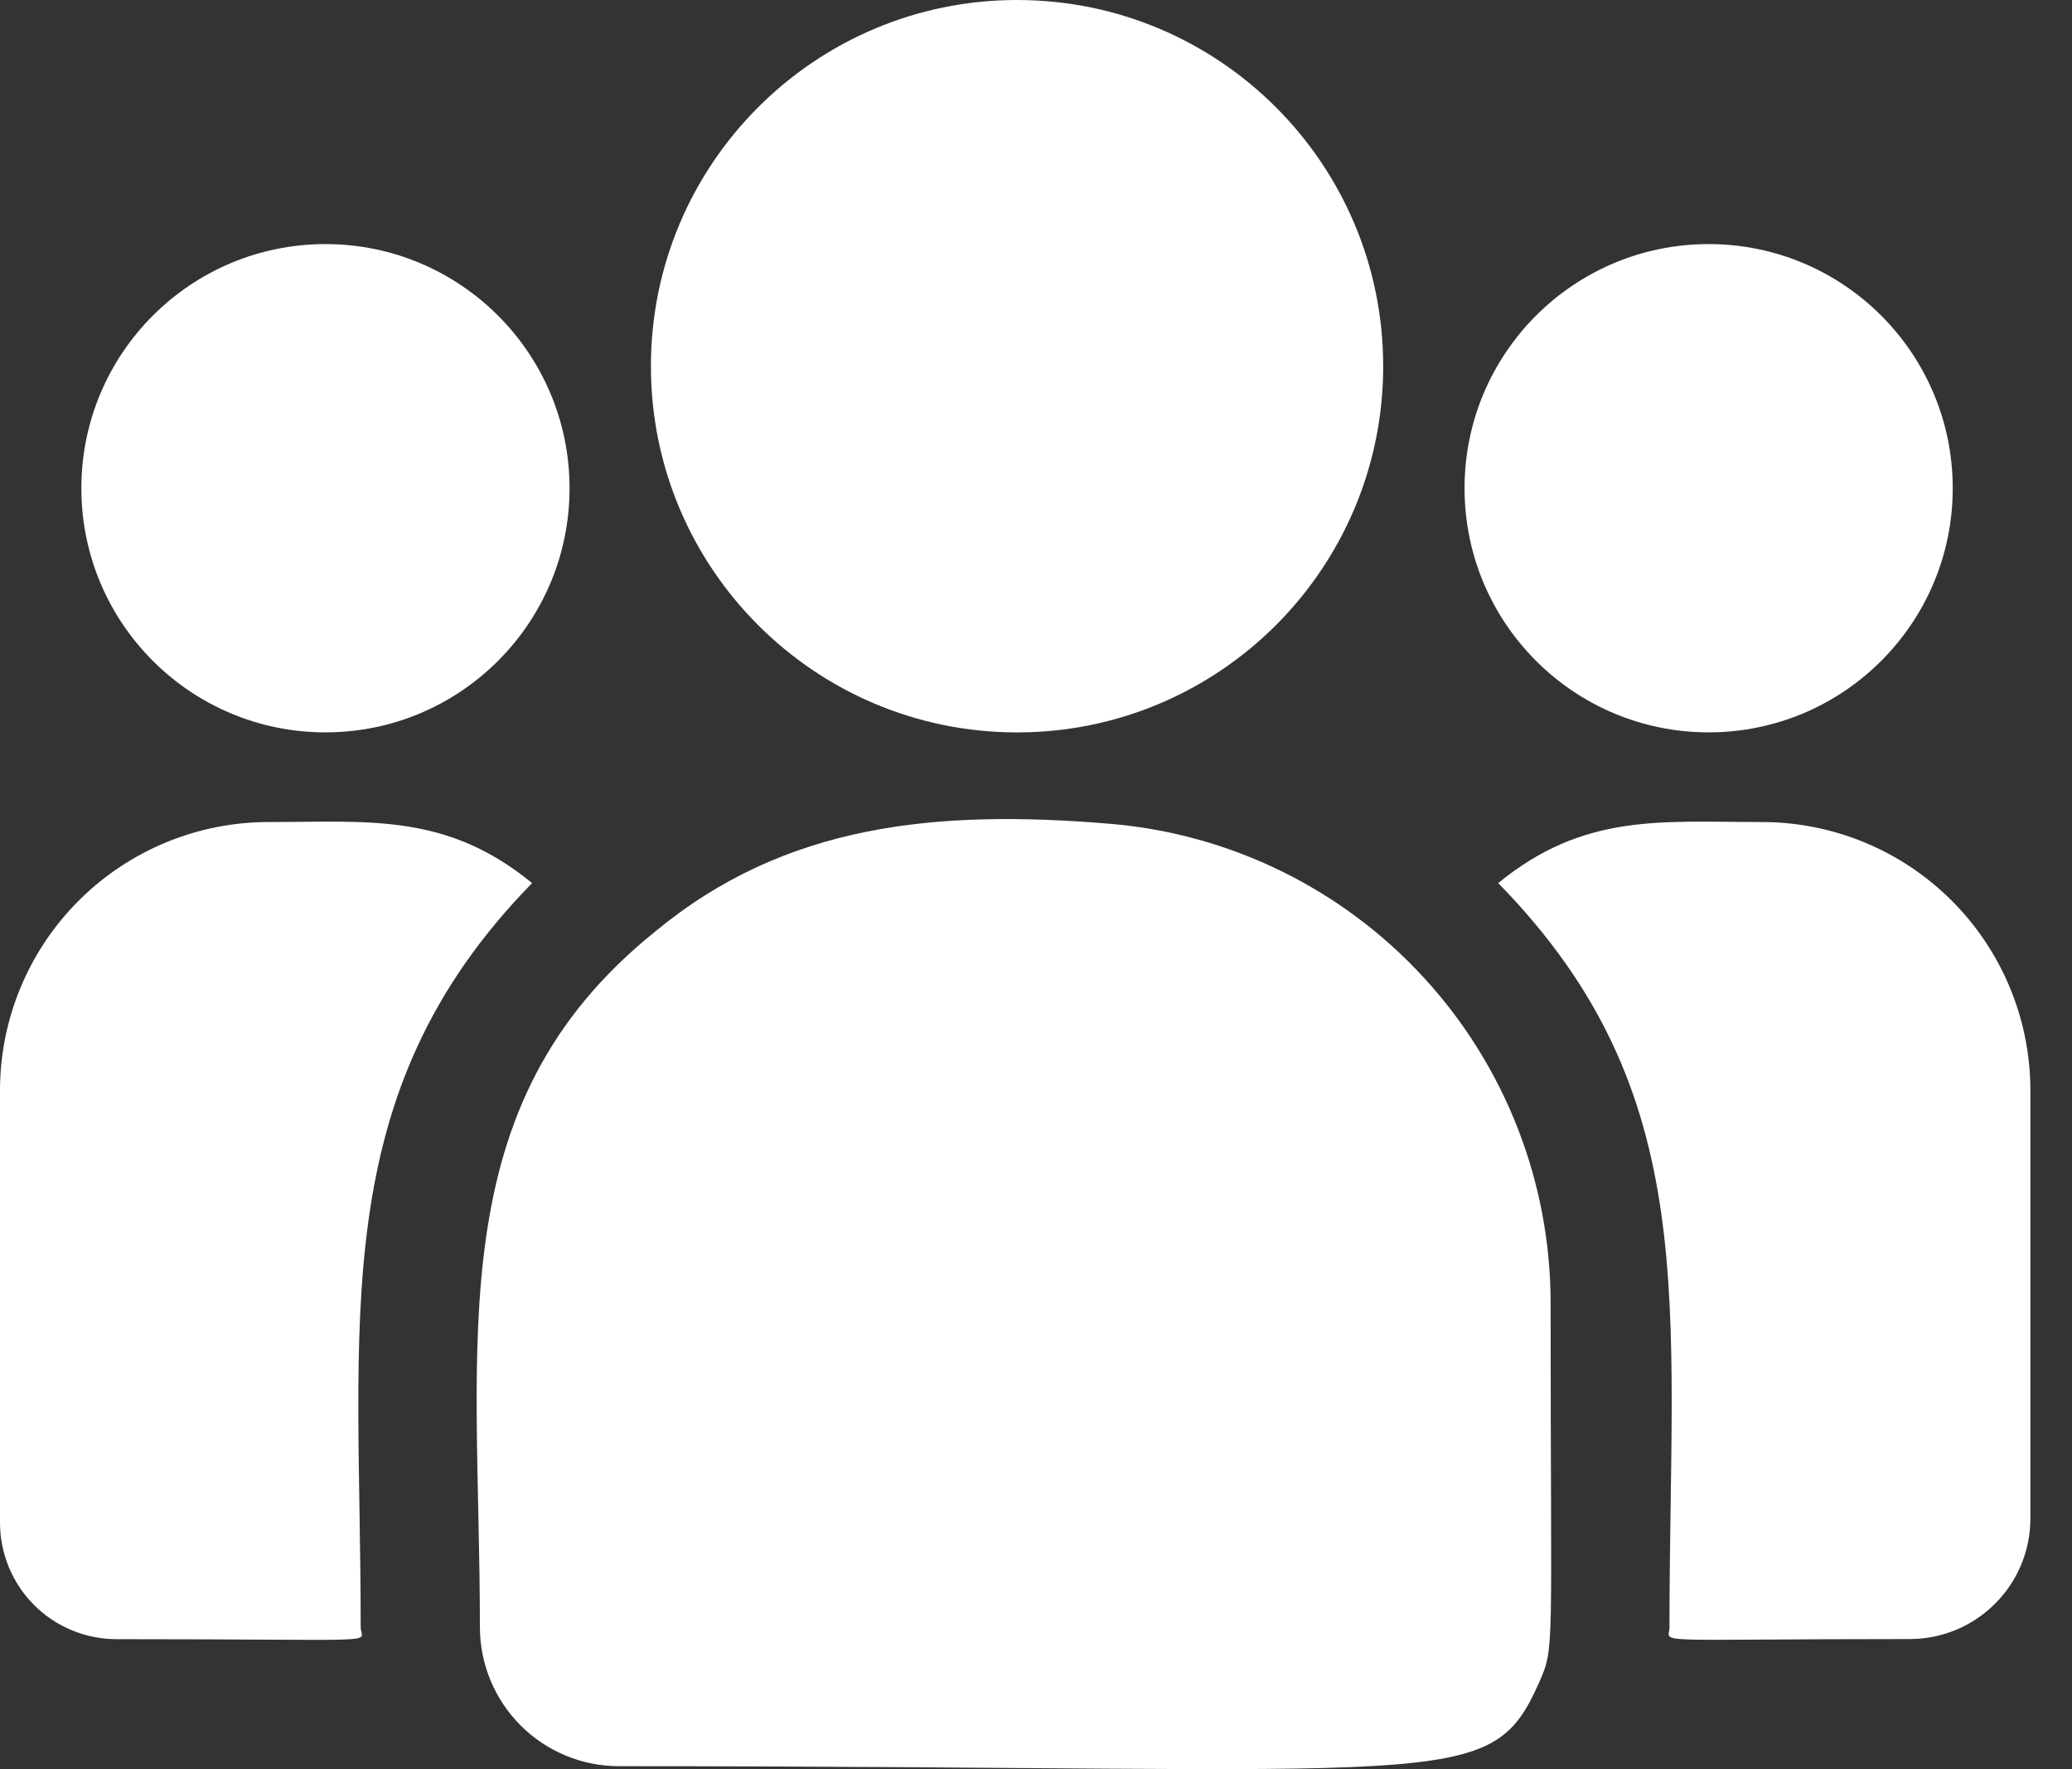 <svg width="41" height="35" viewBox="0 0 41 35" fill="none" xmlns="http://www.w3.org/2000/svg">
<rect x="0" y="0" width="41" height="35" fill="#333333" stroke="none"/>
<path d="M20.125 14.49C24.126 14.49 27.37 11.246 27.37 7.245C27.37 3.244 24.126 0 20.125 0C16.124 0 12.88 3.244 12.88 7.245C12.88 11.246 16.124 14.49 20.125 14.49Z" fill="white"/>
<path d="M33.81 14.489C36.477 14.489 38.64 12.327 38.64 9.659C38.64 6.992 36.477 4.829 33.81 4.829C31.142 4.829 28.98 6.992 28.98 9.659C28.98 12.327 31.142 14.489 33.81 14.489Z" fill="white"/>
<path d="M6.44 14.489C9.107 14.489 11.27 12.327 11.27 9.659C11.27 6.992 9.107 4.829 6.44 4.829C3.772 4.829 1.61 6.992 1.61 9.659C1.61 12.327 3.772 14.489 6.44 14.489Z" fill="white"/>
<path d="M10.529 17.471C8.831 16.078 7.292 16.263 5.327 16.263C3.919 16.26 2.566 16.815 1.567 17.809C0.568 18.802 0.004 20.151 0 21.56L0 30.13C0.002 30.741 0.246 31.326 0.678 31.757C1.111 32.188 1.696 32.429 2.307 32.429C7.802 32.429 7.137 32.529 7.137 32.192C7.14 26.12 6.422 21.666 10.529 17.471Z" fill="white"/>
<path d="M21.957 16.297C18.526 16.011 15.543 16.297 12.972 18.424C8.667 21.872 9.496 26.514 9.496 32.194C9.497 32.922 9.787 33.62 10.302 34.136C10.817 34.651 11.515 34.941 12.244 34.942C28.807 34.942 29.47 35.477 30.449 33.301C30.771 32.566 30.683 32.799 30.683 25.764C30.679 23.379 29.78 21.083 28.164 19.33C26.548 17.577 24.333 16.494 21.957 16.297Z" fill="white"/>
<path d="M34.848 16.263C32.873 16.263 31.343 16.081 29.646 17.471C33.724 21.634 33.035 25.783 33.035 32.19C33.035 32.529 32.486 32.427 37.786 32.427C38.419 32.428 39.026 32.178 39.474 31.731C39.923 31.285 40.175 30.679 40.177 30.046V21.558C40.172 20.149 39.608 18.8 38.609 17.807C37.61 16.814 36.257 16.259 34.848 16.263Z" fill="white"/>
</svg>
